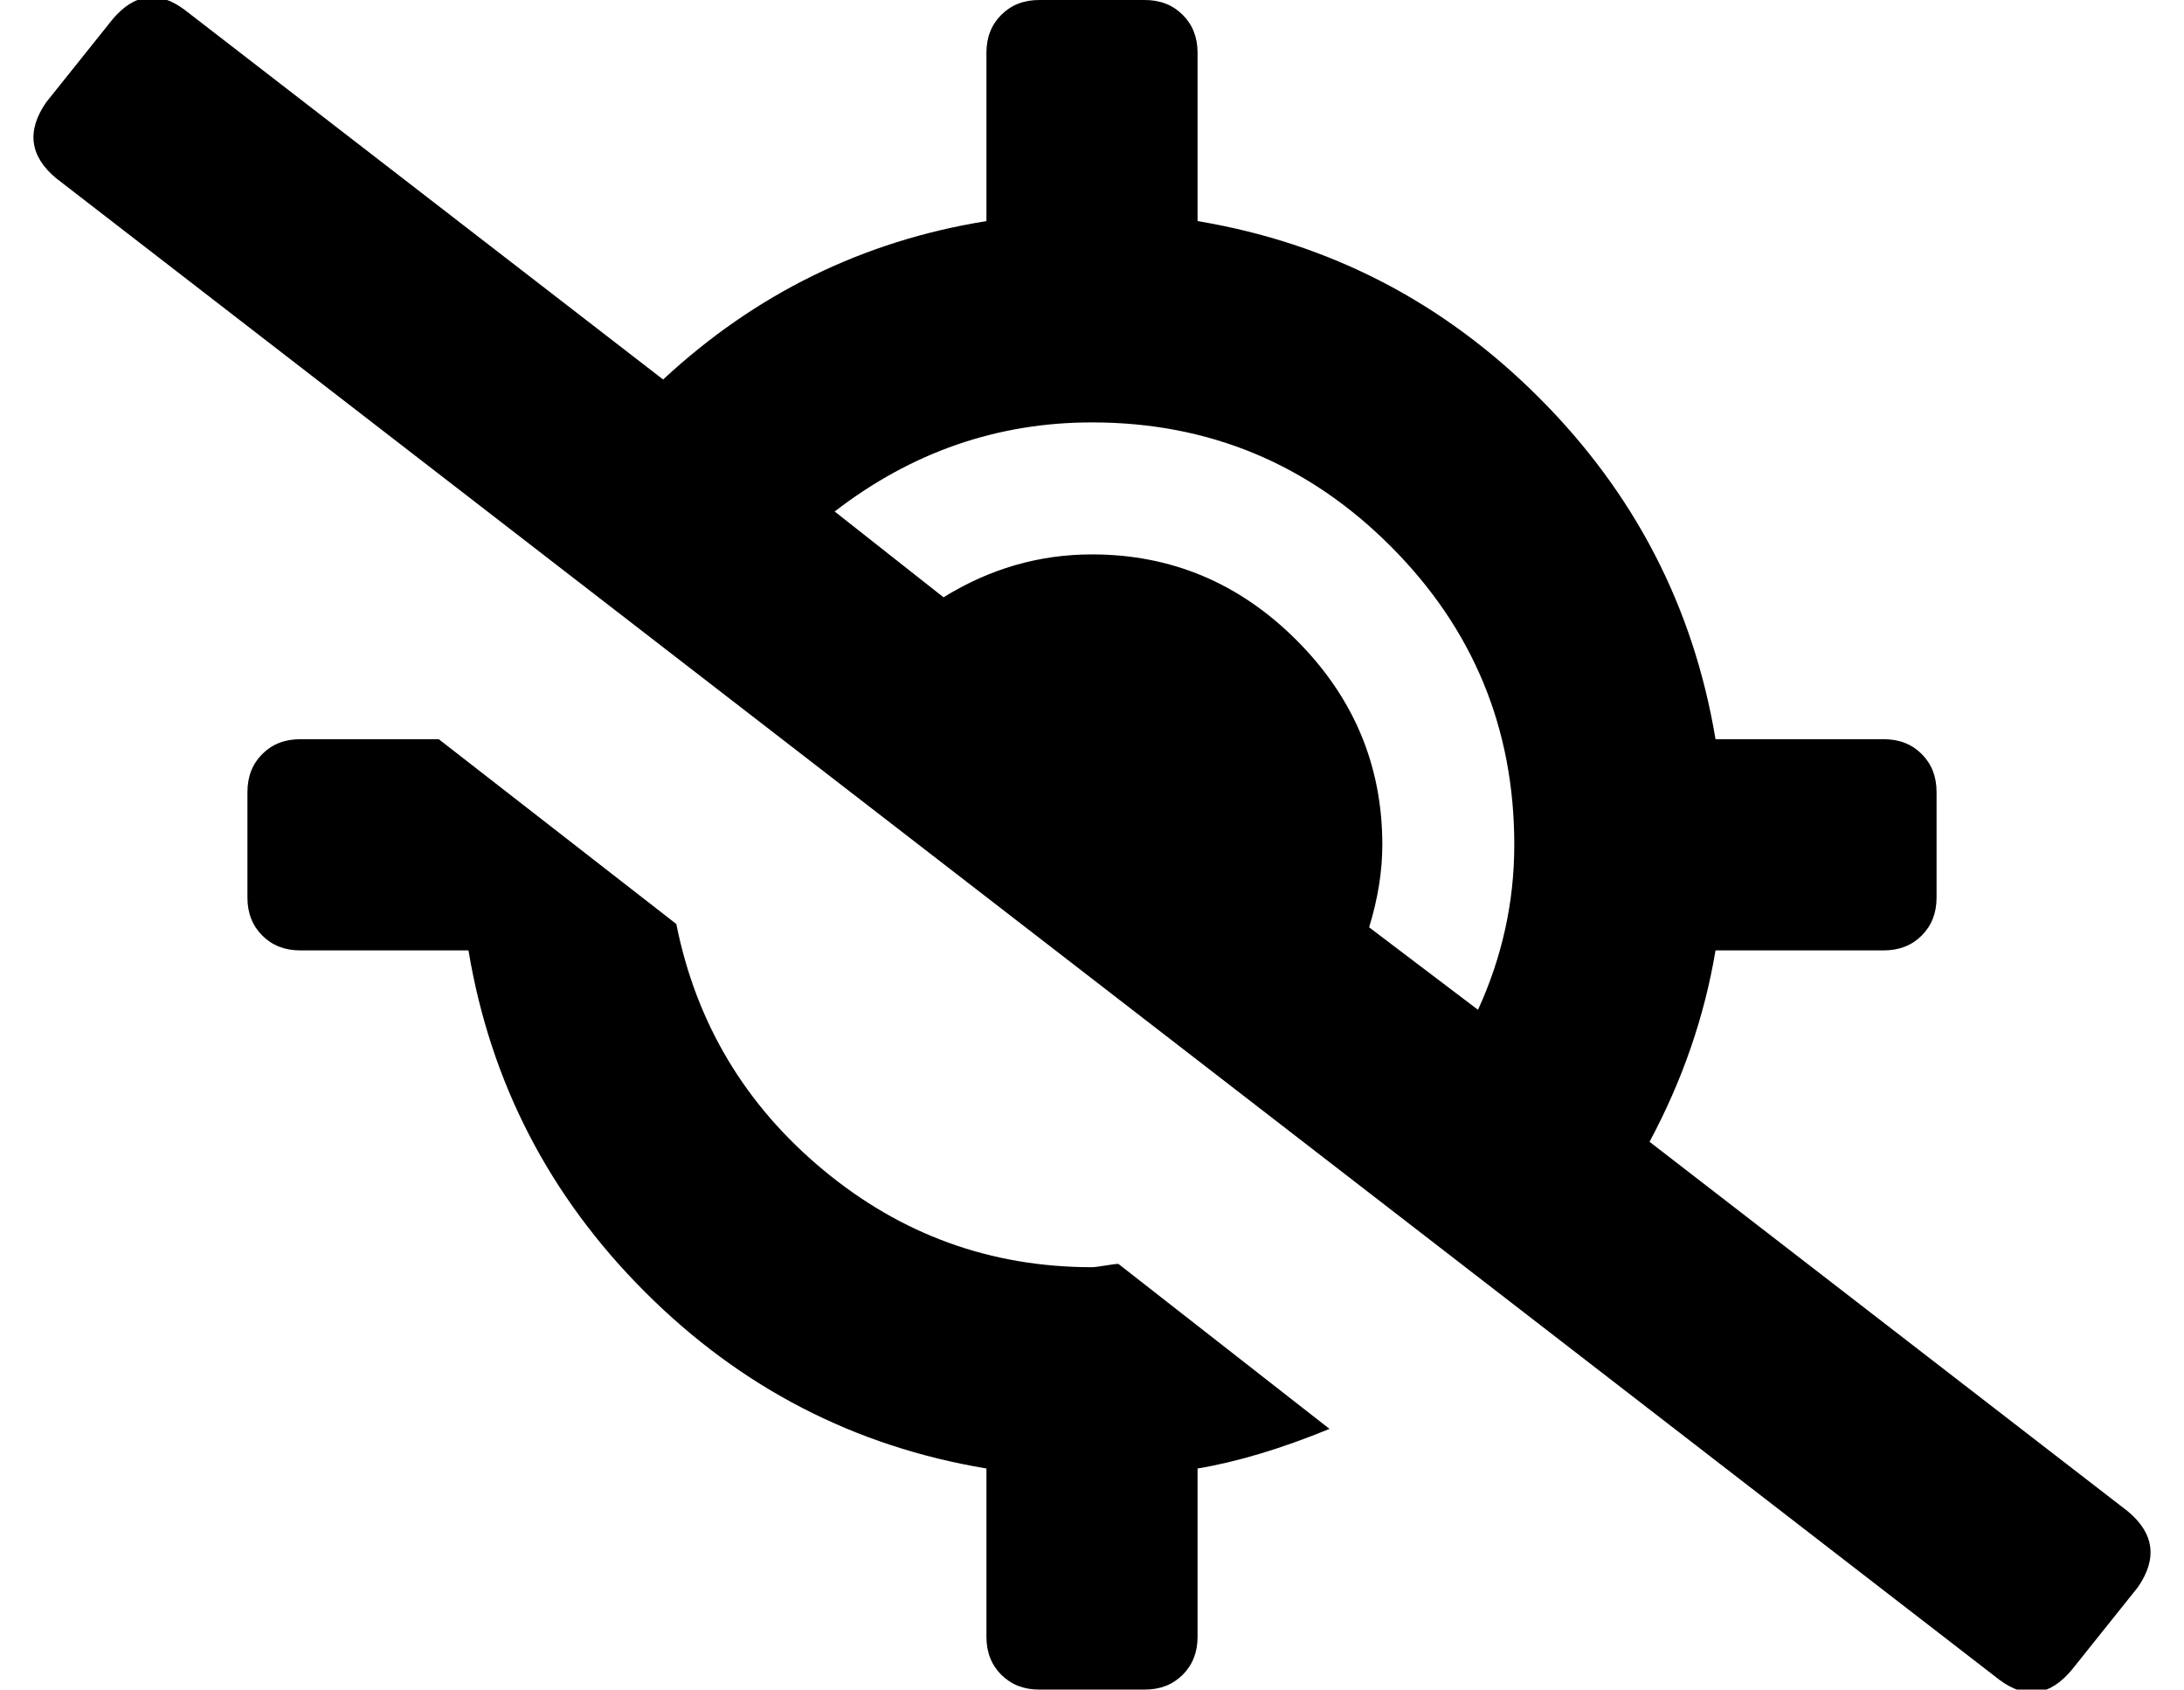 <?xml version="1.0" standalone="no"?>
<!DOCTYPE svg PUBLIC "-//W3C//DTD SVG 1.1//EN" "http://www.w3.org/Graphics/SVG/1.1/DTD/svg11.dtd" >
<svg xmlns="http://www.w3.org/2000/svg" xmlns:xlink="http://www.w3.org/1999/xlink" version="1.1" viewBox="-11 0 662 512">
   <path fill="currentColor"
d="M634 458q12 10 3 23l-20 25q-10 12 -22 3l-589 -455q-12 -10 -3 -23l20 -25q10 -12 22 -3l145 112q42 -39 98 -48v-51q0 -7 4.5 -11.5t11.5 -4.5h32q7 0 11.5 4.5t4.5 11.5v51q60 10 103.5 53.5t53.5 103.5h51q7 0 11.5 4.5t4.5 11.5v32q0 7 -4.5 11.5t-11.5 4.5h-51
q-5 30 -20 58zM437 306q11 -24 11 -50q0 -53 -37.5 -90.5t-90.5 -37.5q-43 0 -78 27l33 26q21 -13 45 -13q36 0 62 26t26 62q0 12 -4 25zM320 384q1 0 4 -0.5t4 -0.5l64 50q-22 9 -40 12v51q0 7 -4.5 11.5t-11.5 4.5h-32q-7 0 -11.5 -4.5t-4.5 -11.5v-51
q-60 -10 -103.5 -53.5t-53.5 -103.5h-51q-7 0 -11.5 -4.5t-4.5 -11.5v-32q0 -7 4.5 -11.5t11.5 -4.5h42l72 56q9 45 44.5 74.5t81.5 29.5z" />
</svg>
